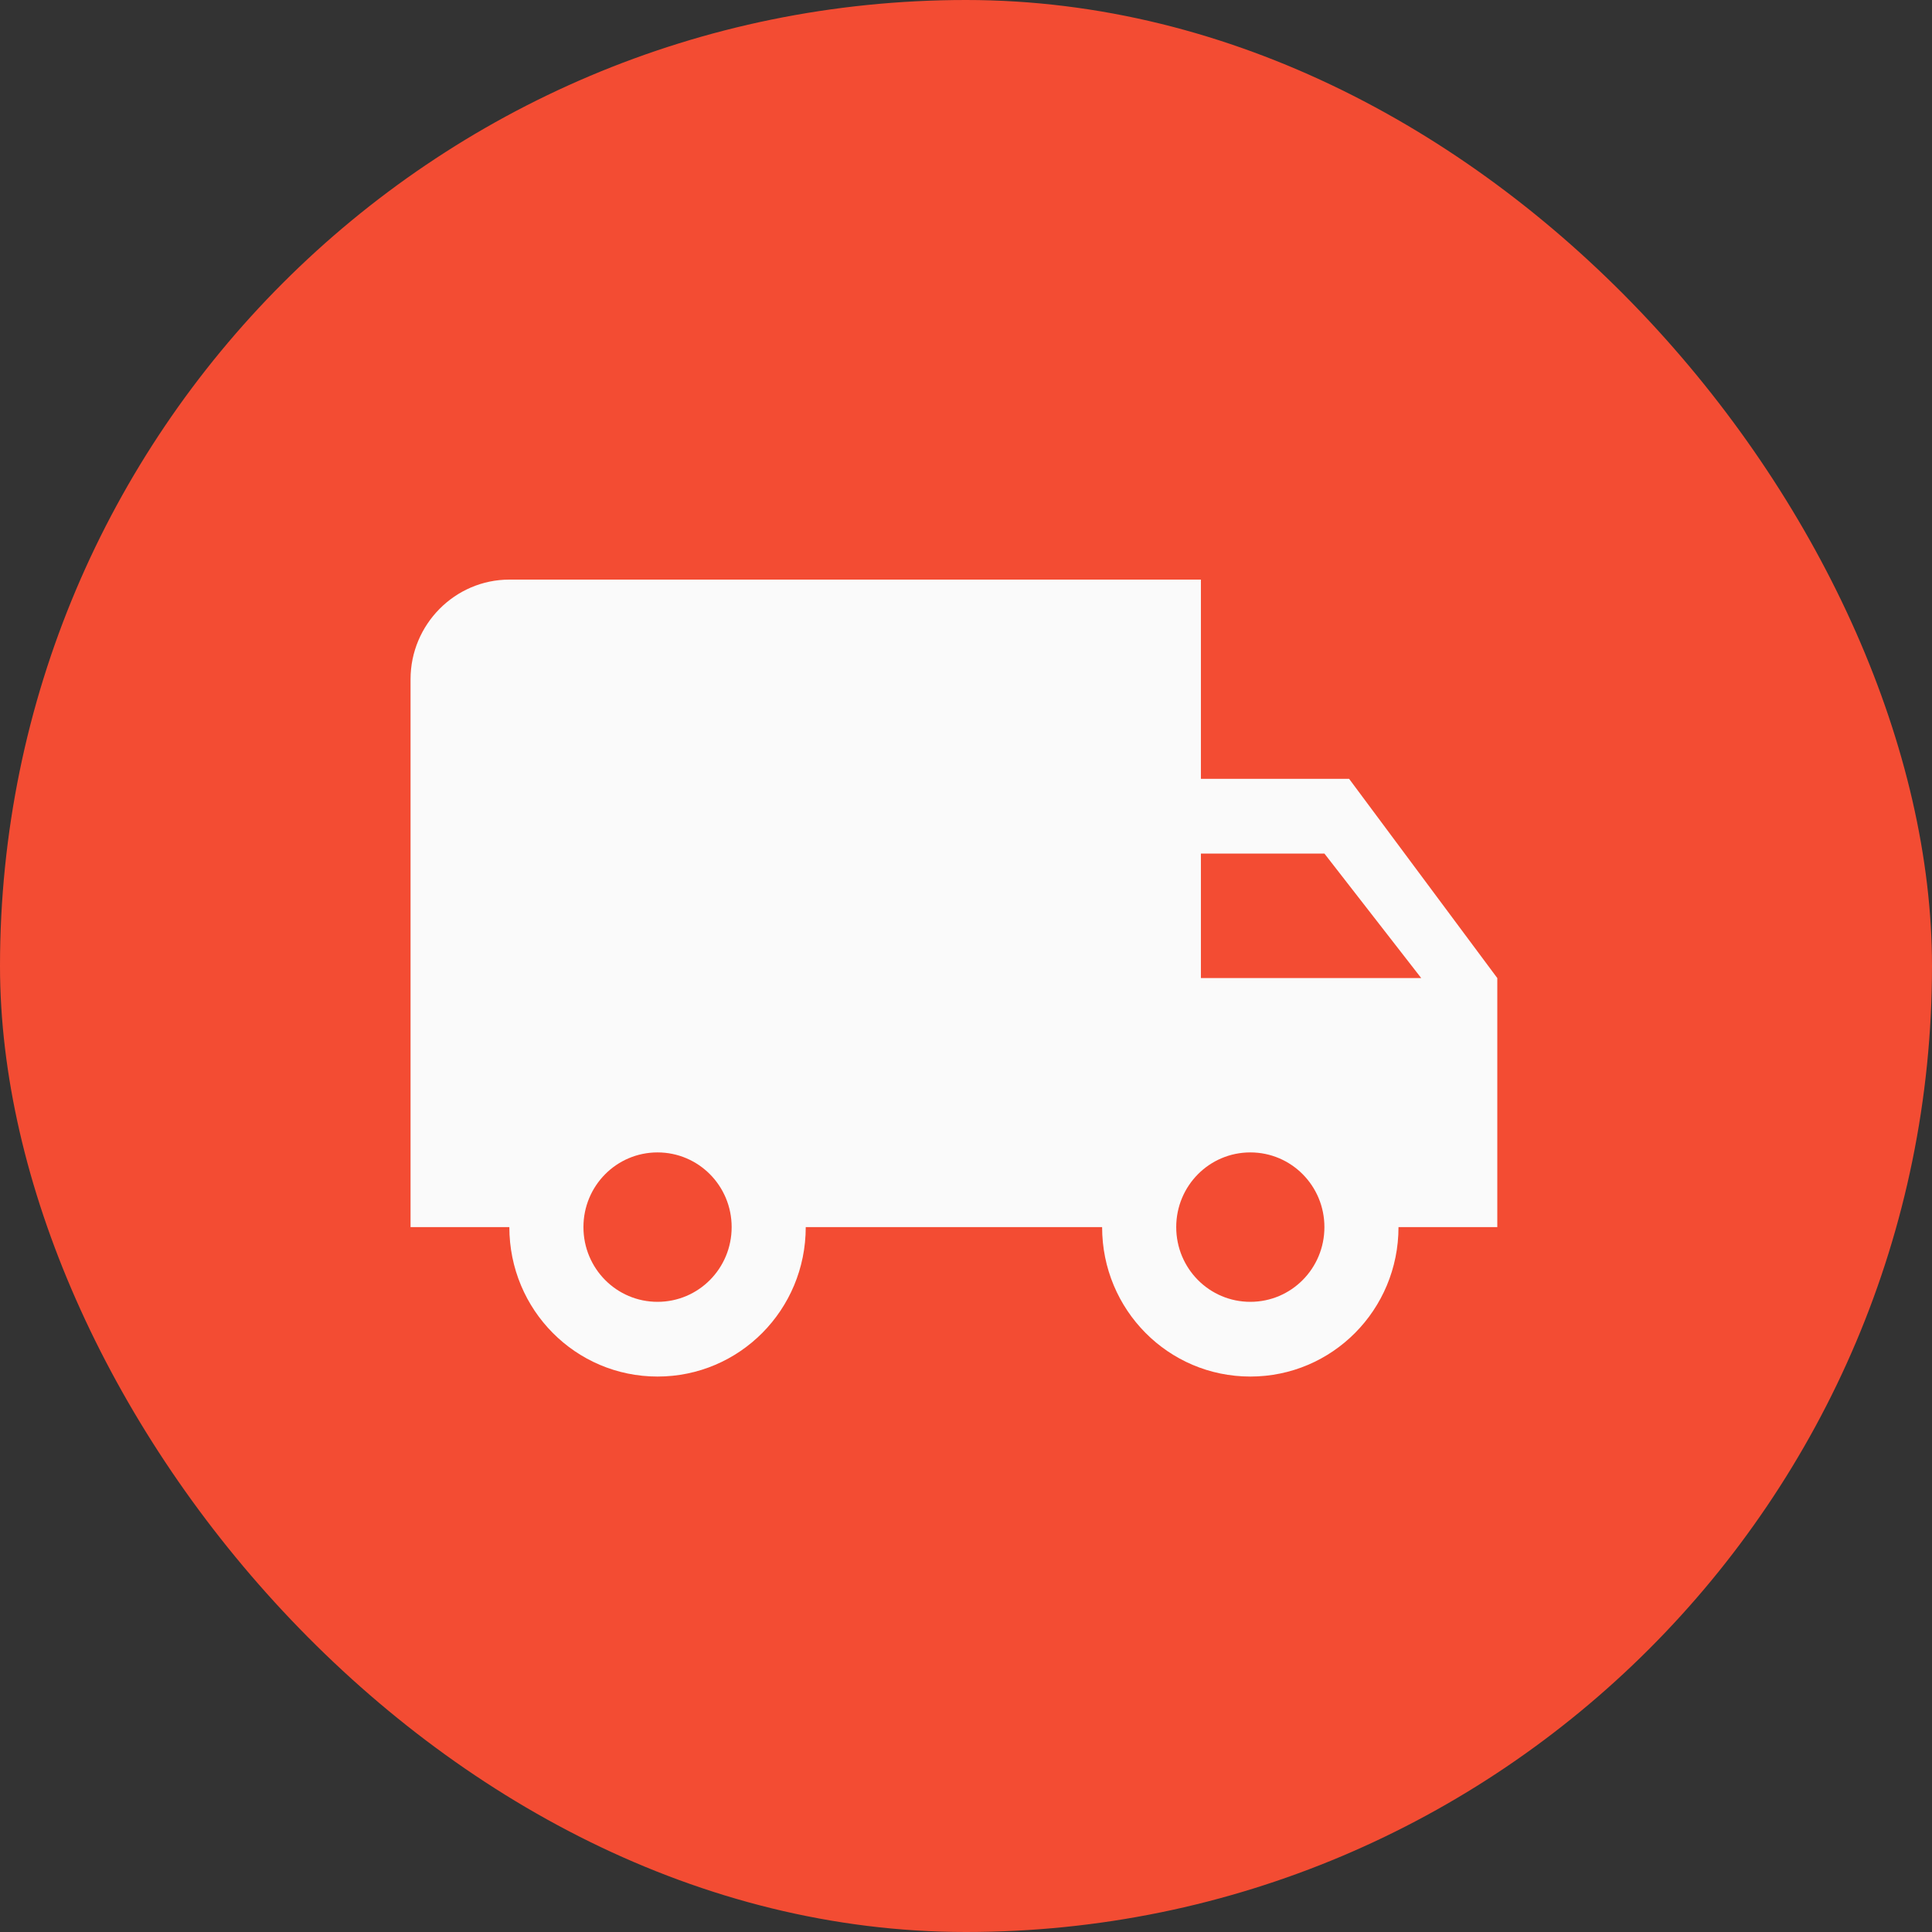 <svg width="80" height="80" viewBox="0 0 80 80" fill="none" xmlns="http://www.w3.org/2000/svg">
<rect x="0" y="0" width="80" height="80" fill="#333333" stroke="none"/>
<rect width="80" height="80" rx="40" fill="#F34C33"/>
<path d="M55.864 32.25H49.727V24H21.091C18.841 24 17 25.856 17 28.125V50.812H21.091C21.091 54.236 23.832 57 27.227 57C30.623 57 33.364 54.236 33.364 50.812H45.636C45.636 54.236 48.377 57 51.773 57C55.168 57 57.909 54.236 57.909 50.812H62V40.5L55.864 32.25ZM27.227 53.906C25.529 53.906 24.159 52.524 24.159 50.812C24.159 49.101 25.529 47.719 27.227 47.719C28.925 47.719 30.296 49.101 30.296 50.812C30.296 52.524 28.925 53.906 27.227 53.906ZM54.841 35.344L58.85 40.5H49.727V35.344H54.841ZM51.773 53.906C50.075 53.906 48.705 52.524 48.705 50.812C48.705 49.101 50.075 47.719 51.773 47.719C53.471 47.719 54.841 49.101 54.841 50.812C54.841 52.524 53.471 53.906 51.773 53.906Z" fill="#FAFAFA"/>
</svg>

